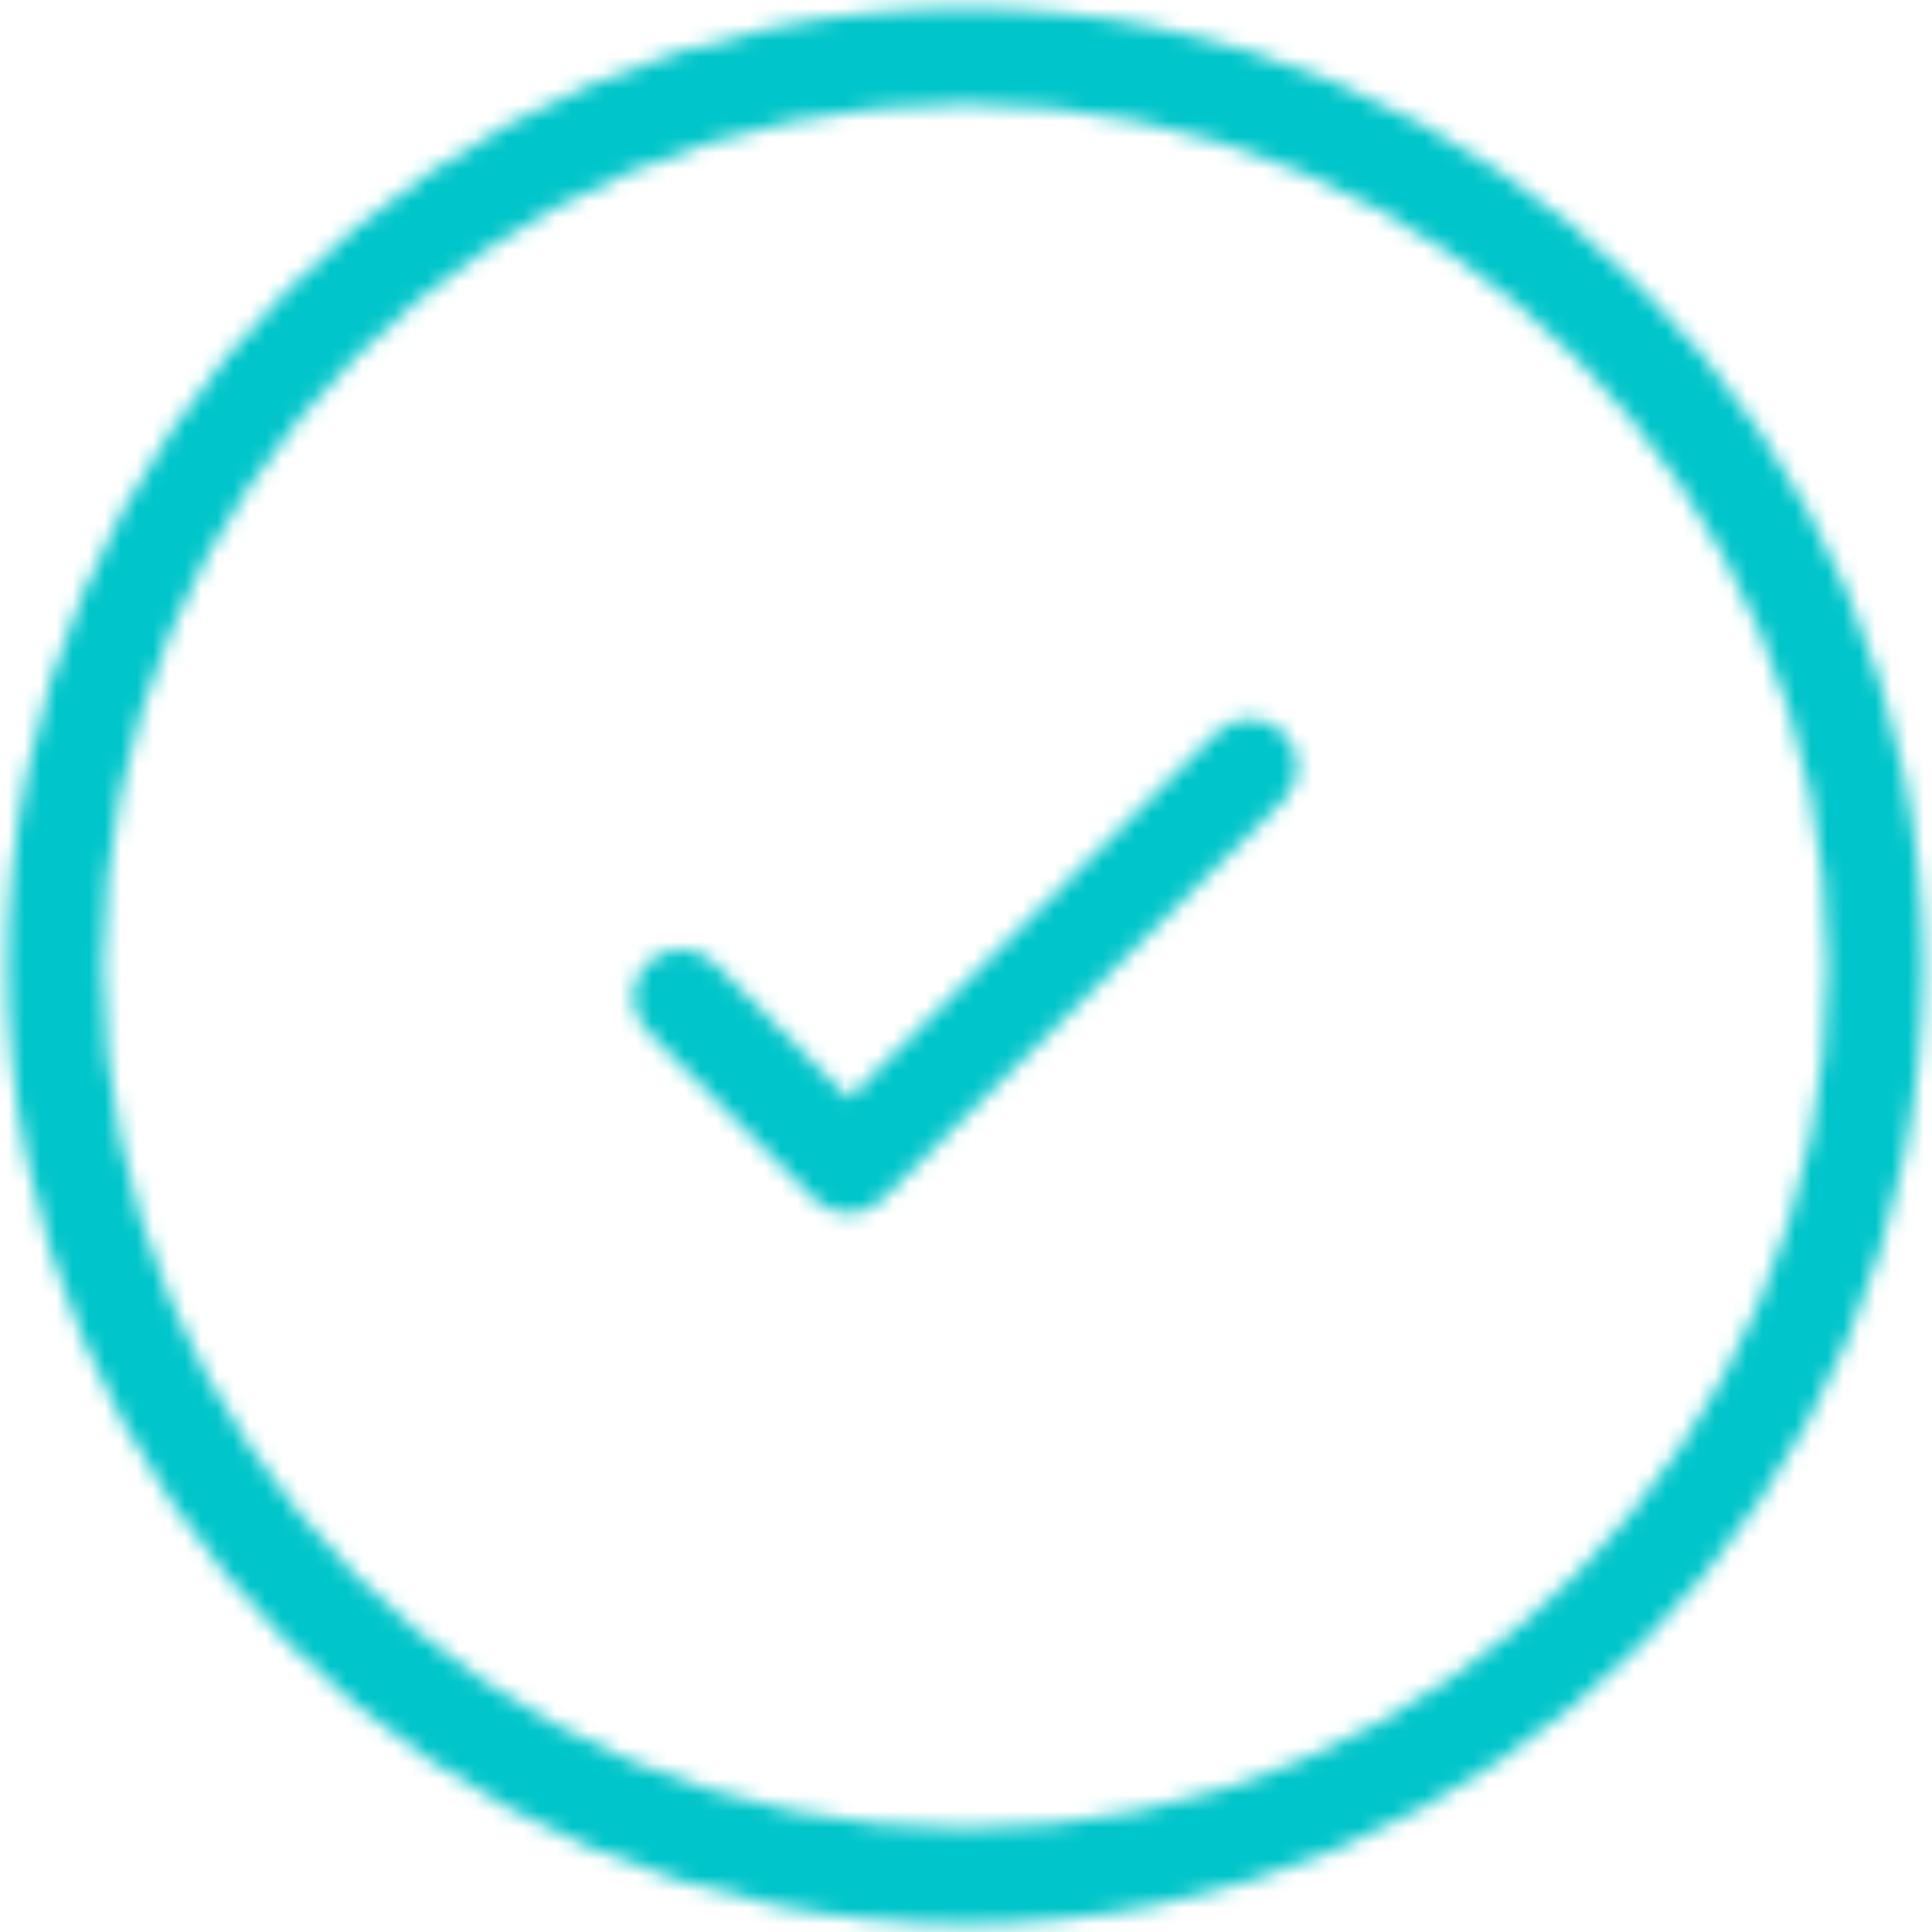<?xml version="1.0" encoding="UTF-8"?>
<svg width="120px" height="120px" viewBox="0 0 120 120" version="1.1" xmlns="http://www.w3.org/2000/svg" xmlns:xlink="http://www.w3.org/1999/xlink">
    <title>686AD73B-1535-427E-9A17-D2F9A04978DB</title>
    <defs>
        <path d="M59.957,0.506 C92.766,0.506 119.461,27.201 119.461,60.011 C119.461,92.82 92.766,119.515 59.957,119.515 C27.147,119.515 0.452,92.82 0.452,60.011 C0.452,27.201 27.147,0.506 59.957,0.506 Z M59.957,6.452 C30.423,6.452 6.398,30.477 6.398,60.011 C6.398,89.544 30.423,113.569 59.957,113.569 C89.49,113.569 113.515,89.544 113.515,60.011 C113.515,30.477 89.49,6.452 59.957,6.452 Z M75.536,45.523 C76.701,44.358 78.57,44.358 79.735,45.523 C80.875,46.688 80.875,48.556 79.71,49.721 L79.71,49.721 L54.788,74.498 C54.205,75.081 53.453,75.372 52.701,75.372 C51.924,75.372 51.172,75.081 50.589,74.498 L50.589,74.498 L40.178,64.015 C39.038,62.85 39.038,60.957 40.203,59.816 C41.368,58.676 43.236,58.676 44.401,59.841 L44.401,59.841 L52.725,68.213 Z" id="path-1"></path>
    </defs>
    <g id="Inserimento-Carta" stroke="none" stroke-width="1" fill="none" fill-rule="evenodd">
        <g id="6.-Thankyou-page---Esito---OK" transform="translate(-128, -247)">
            <g id="Group-3" transform="translate(53, 247)">
                <g id="colors/@aqua" transform="translate(75, 0)">
                    <mask id="mask-2" fill="white">
                        <use xlink:href="#path-1"></use>
                    </mask>
                    <g id="Mask" fill-rule="nonzero"></g>
                    <g mask="url(#mask-2)" fill="#00C5CA" id="Rectangle-Copy-9">
                        <g transform="translate(-8.926, -23.802)">
                            <rect x="0" y="0" width="144.793" height="152.727"></rect>
                        </g>
                    </g>
                </g>
            </g>
        </g>
    </g>
</svg>